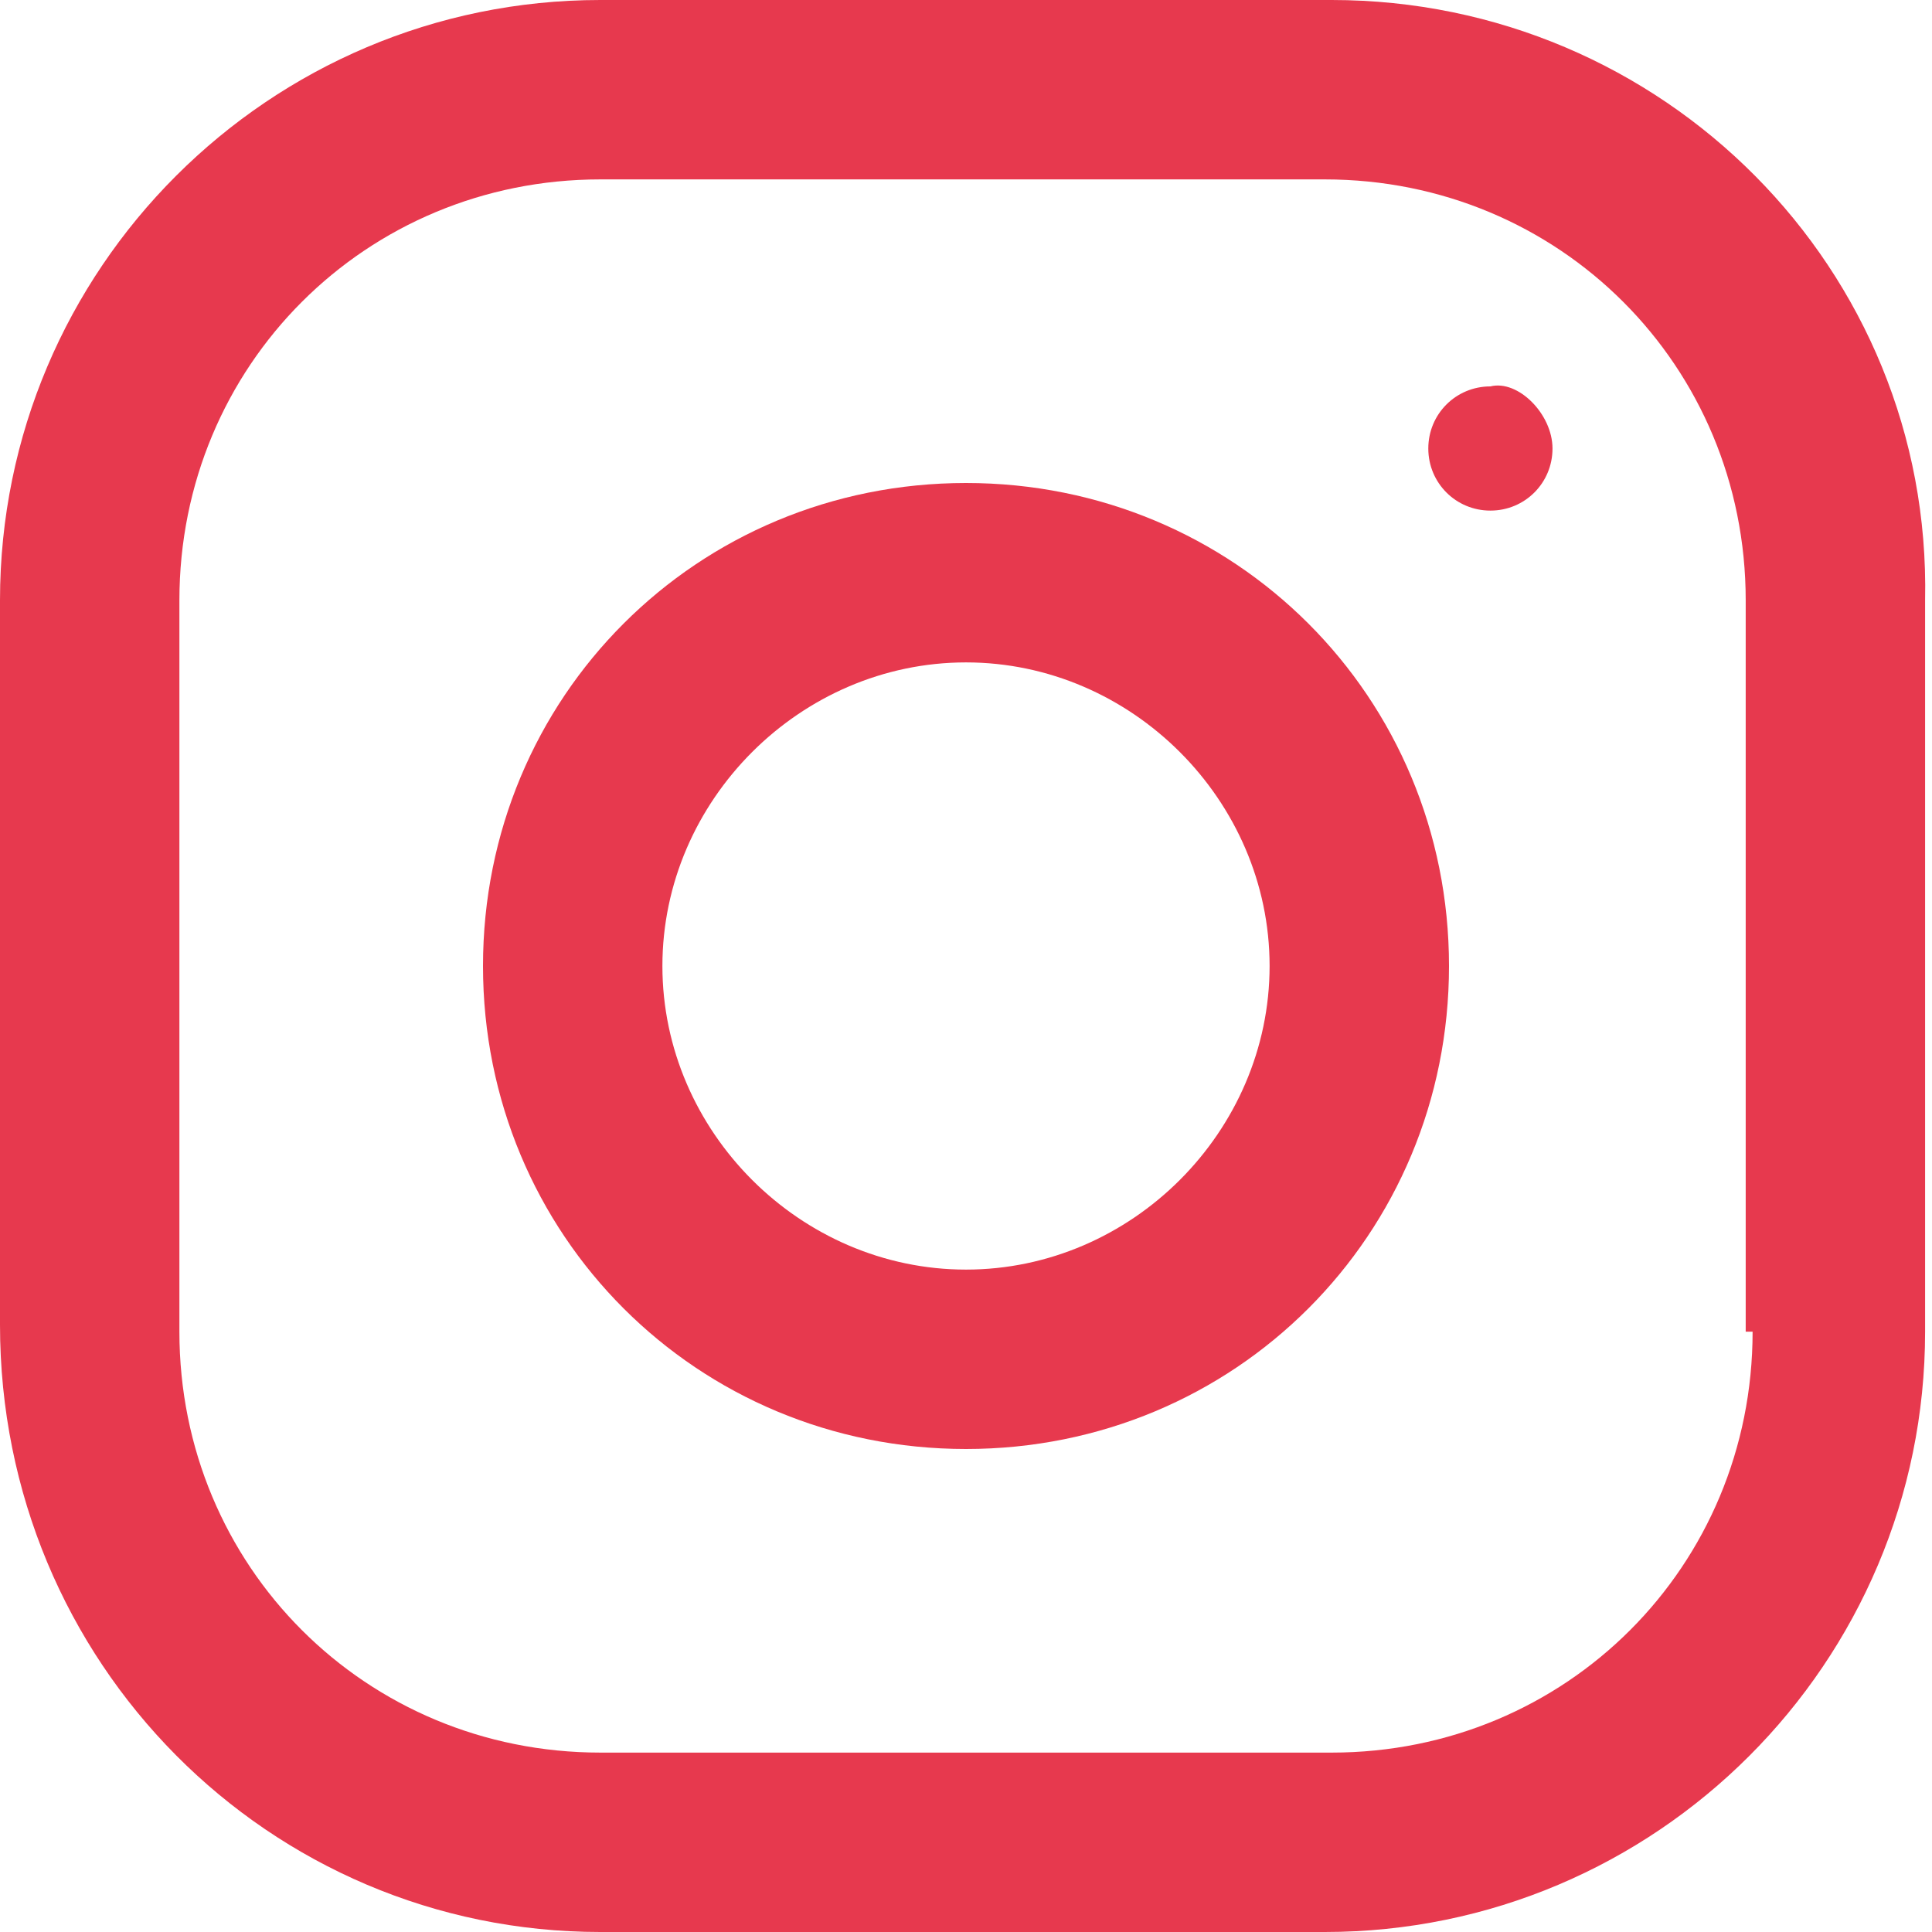 <?xml version="1.0" encoding="utf-8"?>
<!-- Generator: Adobe Illustrator 19.0.0, SVG Export Plug-In . SVG Version: 6.00 Build 0)  -->
<svg version="1.1" id="Layer_1" xmlns="http://www.w3.org/2000/svg" xmlns:xlink="http://www.w3.org/1999/xlink" x="0px" y="0px"
	 viewBox="0 0 28 28" style="enable-background:new 0 0 28 28;" xml:space="preserve">
<style type="text/css">
	.st0{fill:#E7394E;}
</style>
<g id="XMLID_10_">
	<path id="XMLID_18_" class="st0" d="M19.3,0H8.7C3.9,0,0,3.9,0,8.7v10.5C0,24.1,3.9,28,8.7,28h10.5c4.8,0,8.7-3.9,8.7-8.7V8.7
		C28,3.9,24.1,0,19.3,0L19.3,0z M25.4,19.3c0,3.4-2.7,6.1-6.1,6.1H8.7c-3.4,0-6.1-2.7-6.1-6.1V8.7c0-3.4,2.7-6.1,6.1-6.1h10.5
		c3.4,0,6.1,2.7,6.1,6.1V19.3z M25.4,19.3"/>
	<path id="XMLID_14_" class="st0" d="M14,7c-3.9,0-7,3.1-7,7s3.1,7,7,7s7-3.1,7-7S17.9,7,14,7L14,7z M14,18.4c-2.4,0-4.4-2-4.4-4.4
		c0-2.4,2-4.4,4.4-4.4c2.4,0,4.4,2,4.4,4.4C18.4,16.4,16.4,18.4,14,18.4L14,18.4z M14,18.4"/>
	<path id="XMLID_11_" class="st0" d="M22.5,6.5c0,0.5-0.4,0.9-0.9,0.9c-0.5,0-0.9-0.4-0.9-0.9s0.4-0.9,0.9-0.9
		C22,5.5,22.5,6,22.5,6.5L22.5,6.5z M22.5,6.5"/>
</g>
</svg>
